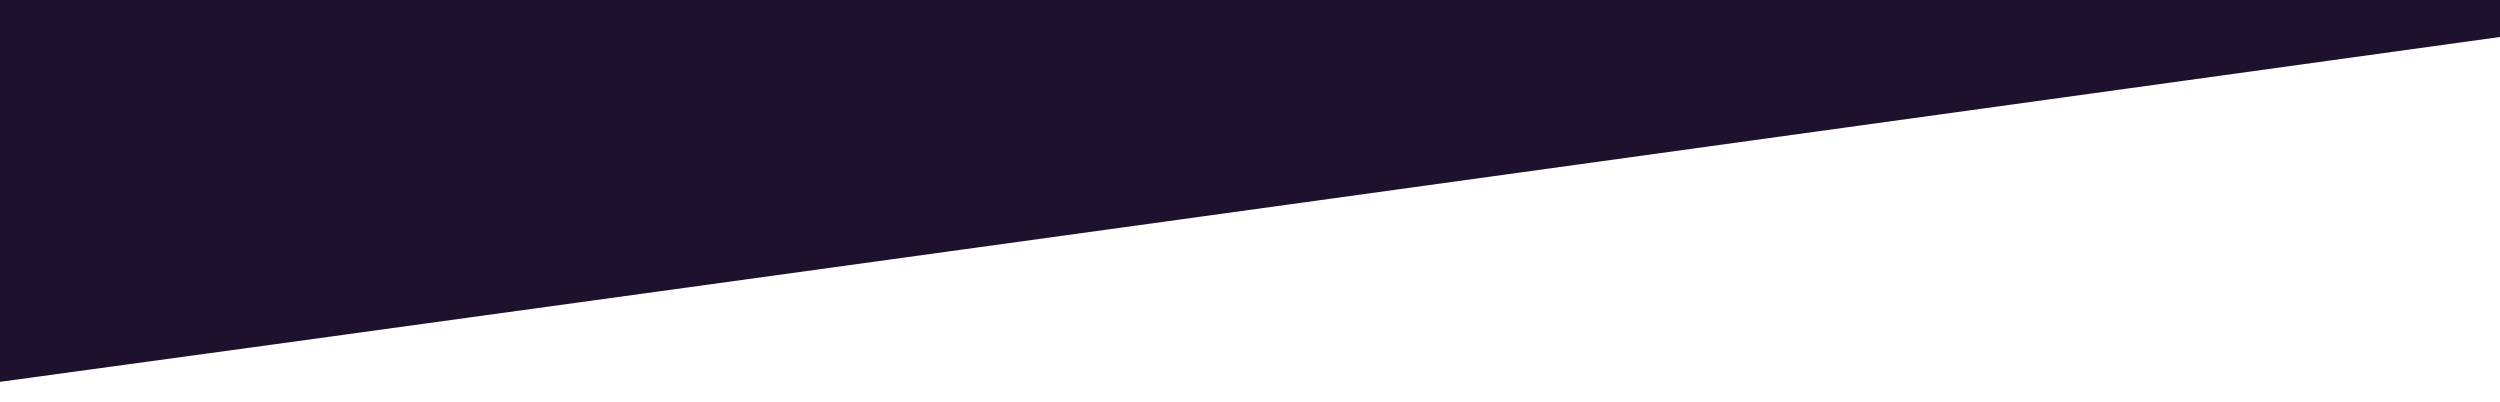 <svg xmlns="http://www.w3.org/2000/svg" xmlns:xlink="http://www.w3.org/1999/xlink" width="1920" height="309" viewBox="0 0 1920 309">
  <defs>
    <clipPath id="clip-path">
      <rect id="Retângulo_133" data-name="Retângulo 133" width="1920" height="309" transform="translate(0 2412)" fill="#fff" stroke="#707070" stroke-width="1"/>
    </clipPath>
  </defs>
  <g id="svg-parte-baixo-quemsomos-desktop" transform="translate(0 -2412)" clip-path="url(#clip-path)">
    <path id="shape-roxo-escuro" d="M951-17639c12,0,2077-286,2077-286l76-1731-2316,32Z" transform="translate(-1069 20360)" fill="#1e112e"/>
  </g>
</svg>
